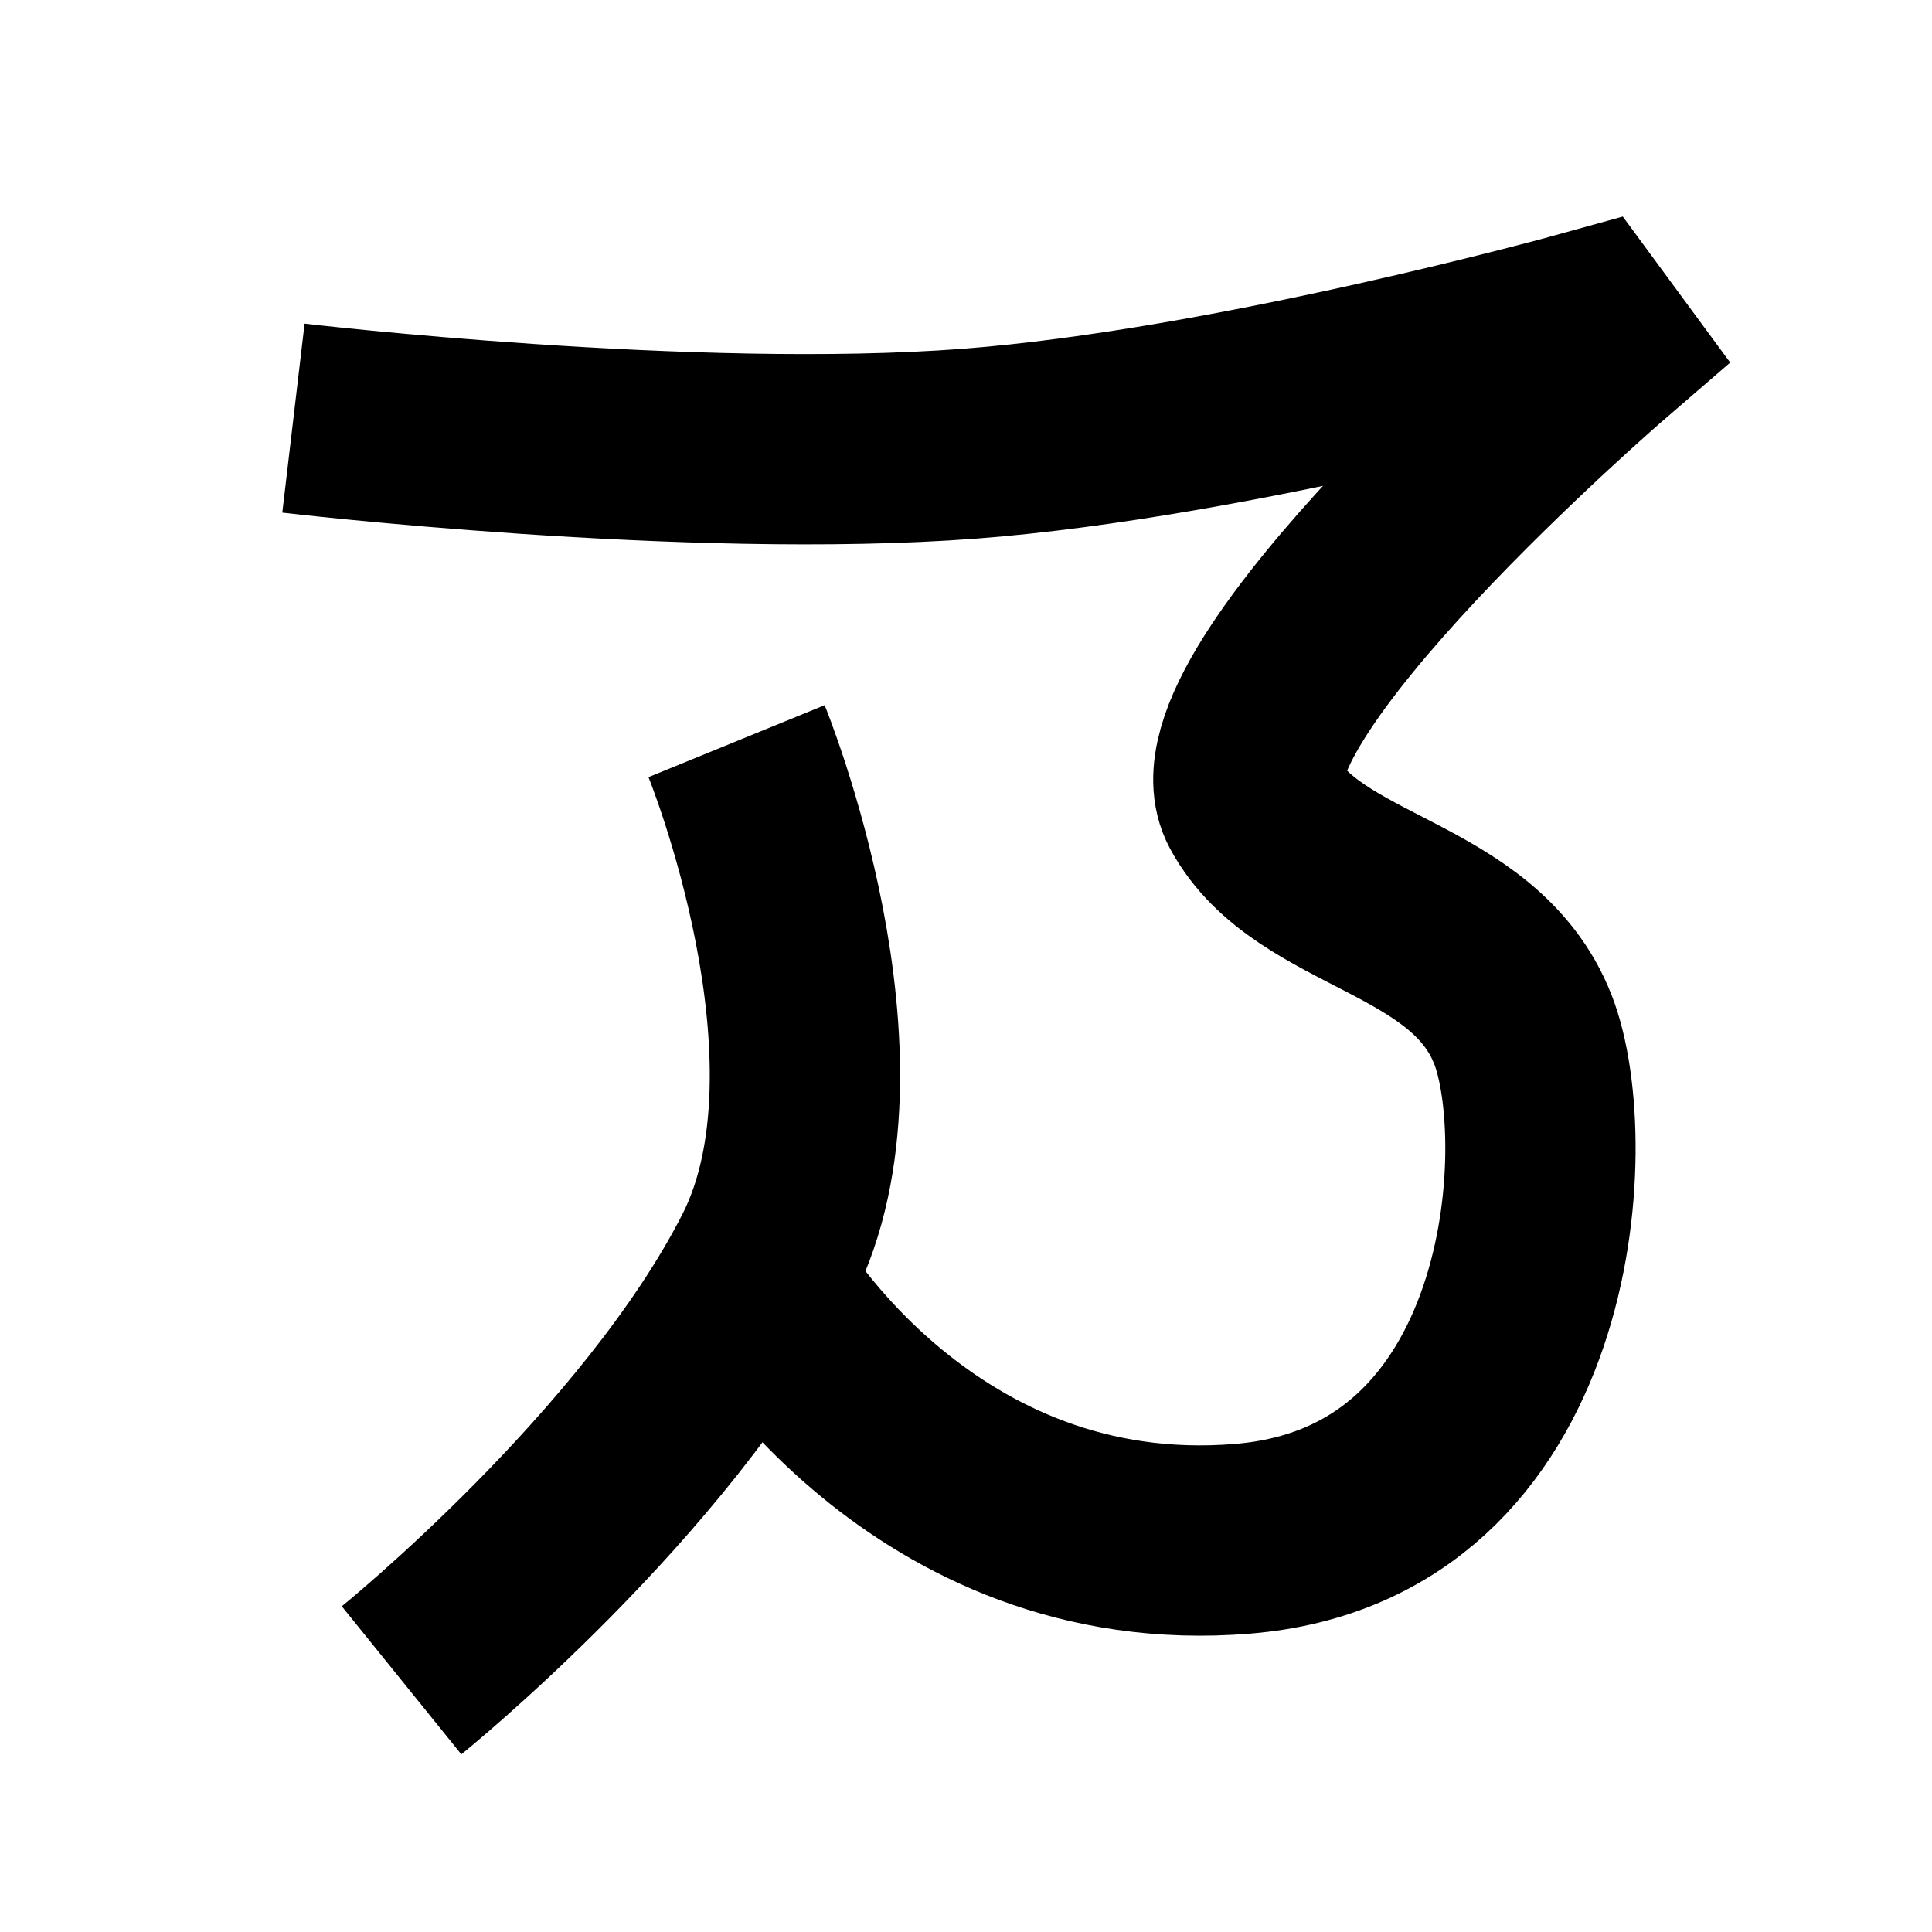<?xml version="1.0" encoding="UTF-8"?>
<svg xmlns="http://www.w3.org/2000/svg" xmlns:xlink="http://www.w3.org/1999/xlink" width="1000pt" height="1000pt" viewBox="0 0 1000 1000" version="1.1">
<g id="surface1">
<path style="fill:none;stroke-width:19.7;stroke-linecap:butt;stroke-linejoin:miter;stroke:rgb(0%,0%,0%);stroke-opacity:1;stroke-miterlimit:4;" d="M 30.377 43.284 C 30.377 43.284 71.487 48.131 100.364 45.931 C 127.583 43.858 164.081 33.727 164.081 33.727 L 165.776 36.031 C 165.776 36.031 123.866 72.212 129.805 83.199 C 135.434 93.612 152.549 93.623 157.641 106.548 C 162.211 118.153 160.123 156.693 128.645 159.292 C 95.444 162.034 78.791 133.303 78.791 133.303 " transform="matrix(5,0,0,5,0,0)"/>
<path style="fill:none;stroke-width:19.7;stroke-linecap:butt;stroke-linejoin:miter;stroke:rgb(0%,0%,0%);stroke-opacity:1;stroke-miterlimit:4;" d="M 76.249 76.725 C 76.249 76.725 89.763 109.814 79.441 130.123 C 68.026 152.58 41.57 173.945 41.57 173.945 " transform="matrix(5,0,0,5,0,0)"/>
</g>
</svg>
